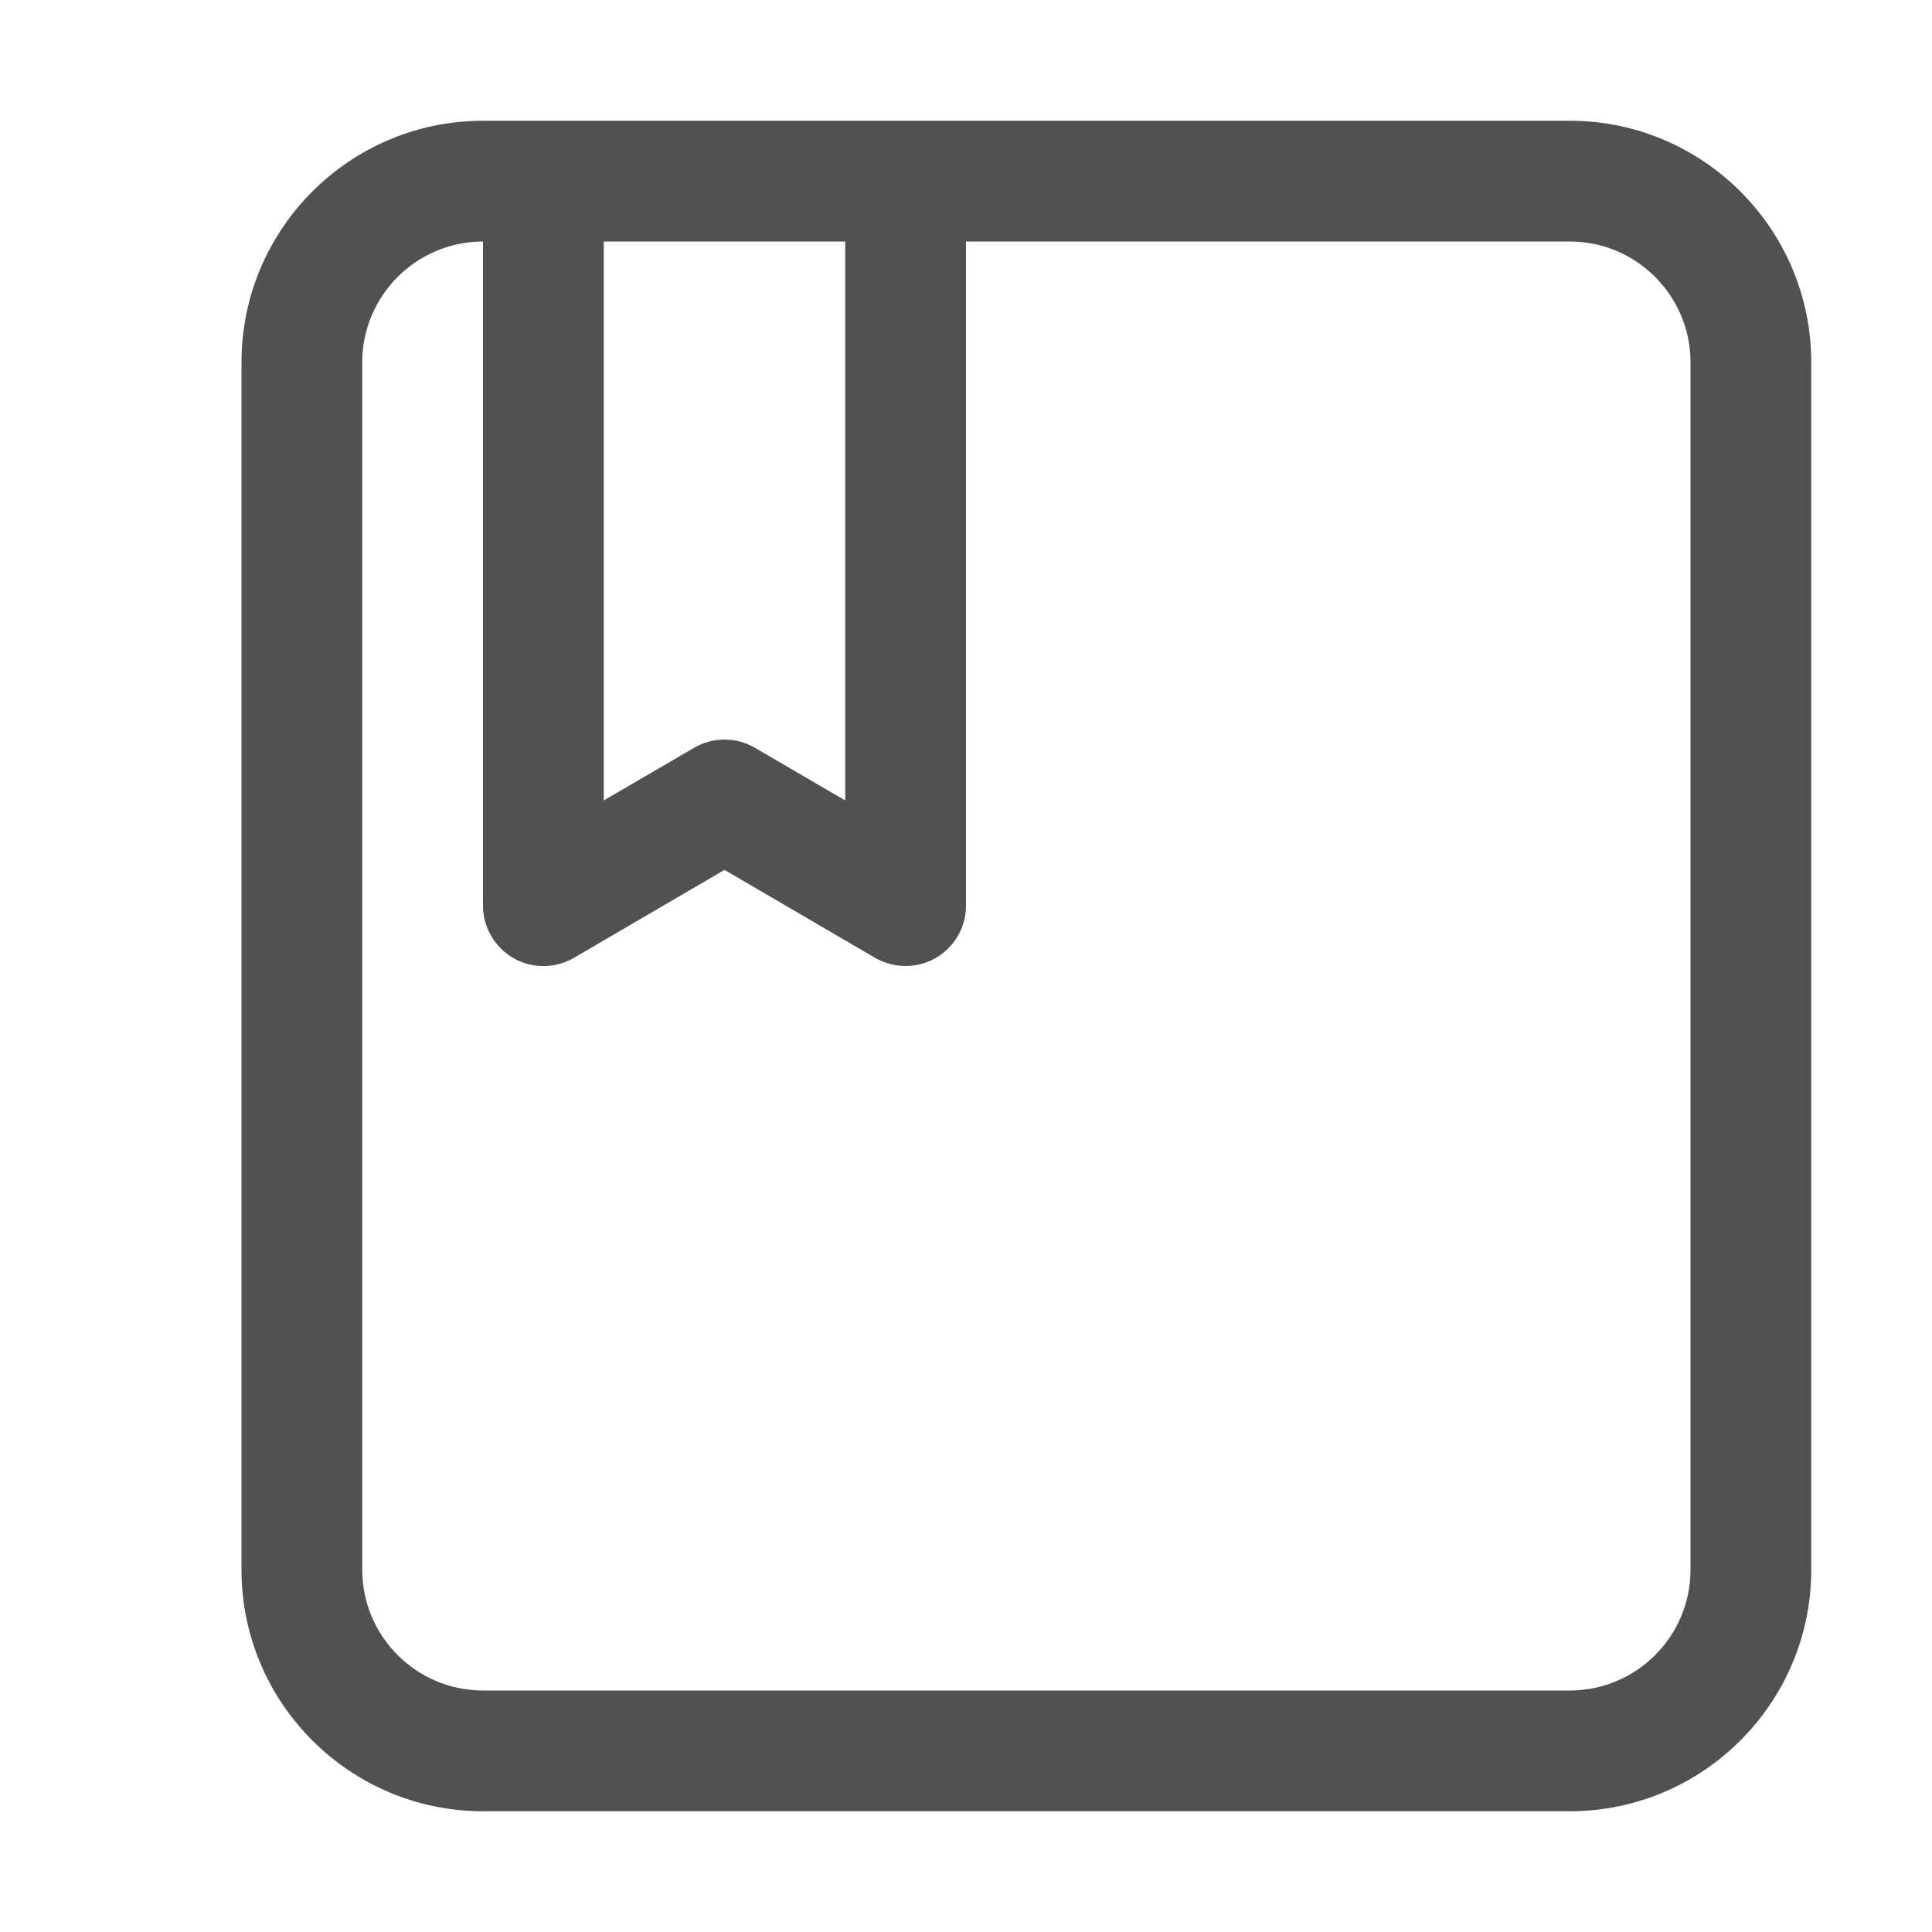 <?xml version="1.0" standalone="no"?><!DOCTYPE svg PUBLIC "-//W3C//DTD SVG 1.1//EN" "http://www.w3.org/Graphics/SVG/1.1/DTD/svg11.dtd"><svg t="1577502143279" class="icon" viewBox="0 0 1024 1024" version="1.1" xmlns="http://www.w3.org/2000/svg" p-id="13393" xmlns:xlink="http://www.w3.org/1999/xlink" width="200" height="200"><defs><style type="text/css"></style></defs><path d="M832 64 480 64l-192 0L256 64C185.408 64 128 121.408 128 192l0 640c0 70.592 57.408 128 128 128l576 0c70.592 0 128-57.408 128-128L960 192C960 121.408 902.592 64 832 64zM448 128l0 296.256L400.128 396.352C395.136 393.408 389.568 392 384 392S372.864 393.408 367.872 396.352L320 424.256 320 128 448 128zM896 832c0 35.328-28.672 64-64 64L256 896c-35.264 0-64-28.672-64-64L192 192c0-35.264 28.736-64 64-64l0 352c0 11.456 6.144 22.016 16.064 27.776 9.92 5.76 22.208 5.632 32.064-0.064L384 461.056l79.872 46.656C468.864 510.528 474.432 512 480 512c5.504 0 11.008-1.408 15.936-4.224C505.856 502.016 512 491.456 512 480L512 128l320 0c35.328 0 64 28.736 64 64L896 832z" p-id="13394" fill="#515151"></path></svg>